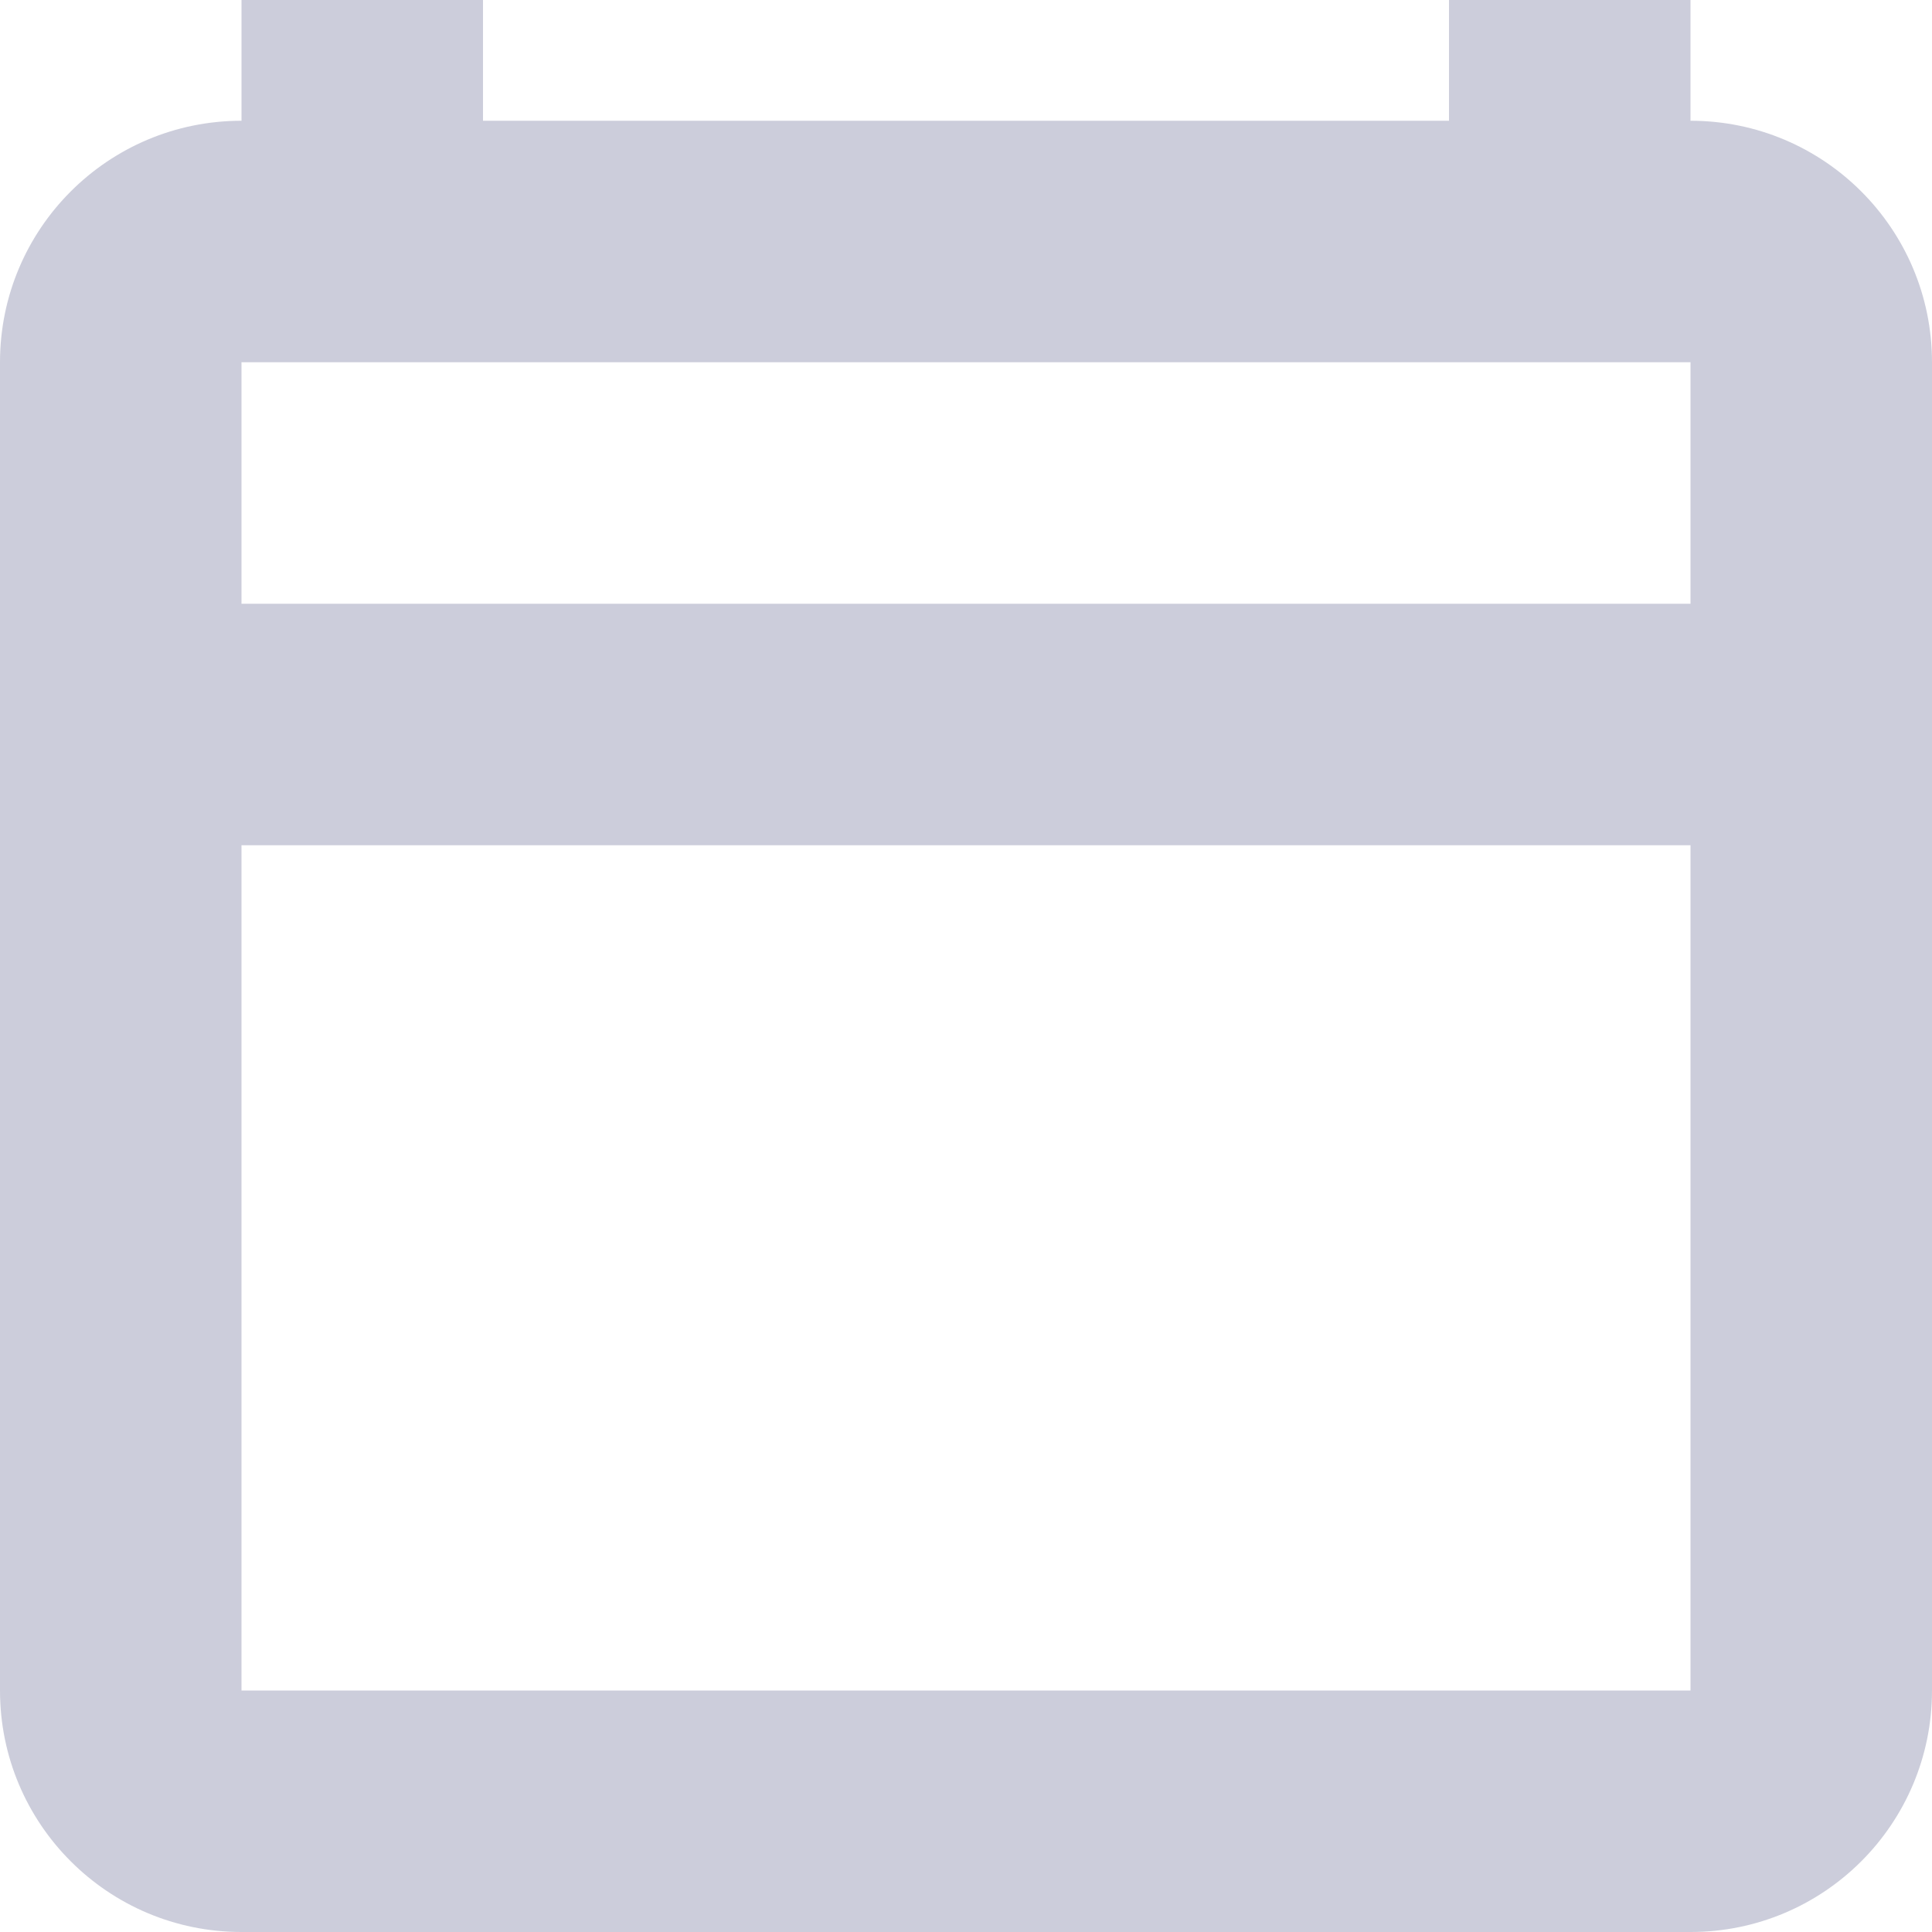 <svg width="16" height="16" viewBox="0 0 16 16" fill="none" xmlns="http://www.w3.org/2000/svg">
<g opacity="0.4">
<path fill-rule="evenodd" clip-rule="evenodd" d="M2 7V14H14V7H2ZM2 5H14V3H12H4H2V5ZM16 3C16 1.895 15.105 1 14 1V0H12V1H4V0H2V1C0.895 1 0 1.895 0 3V14C0 15.105 0.895 16 2 16H14C15.105 16 16 15.105 16 14V3Z" fill="#8083A4"/>
</g>
</svg>
